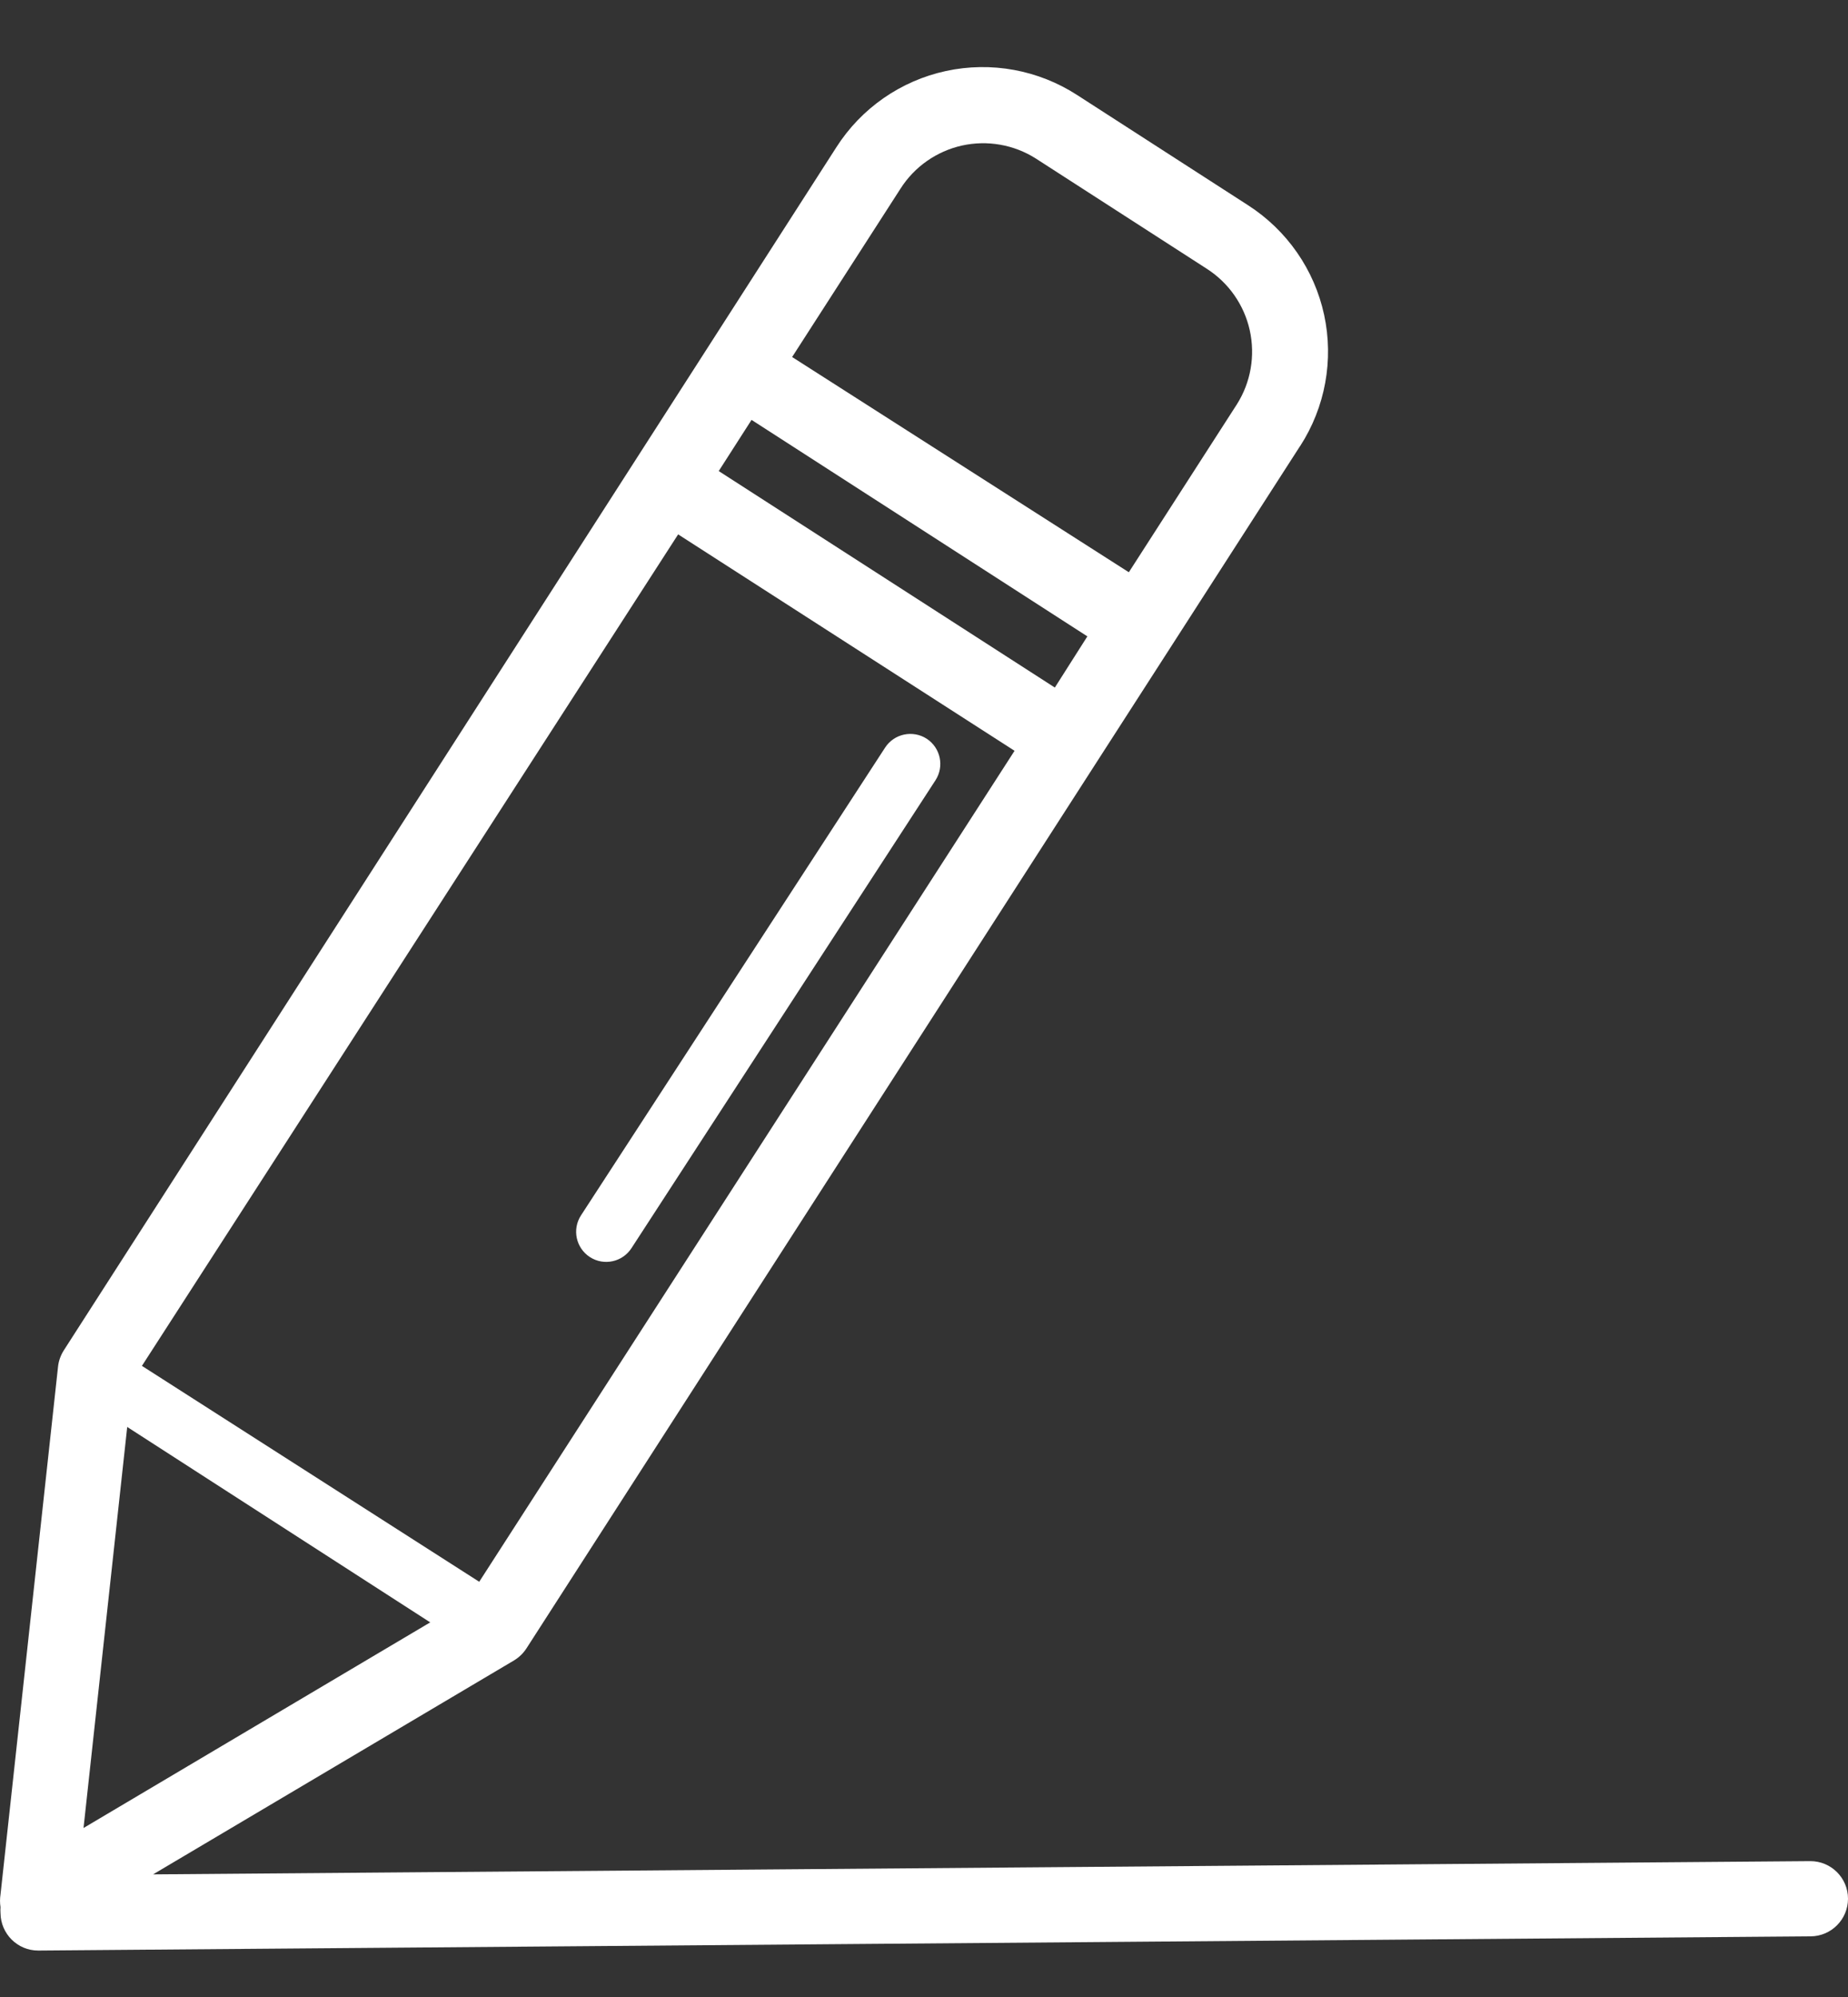 <svg width="25" height="27" viewBox="0 0 25 27" fill="none" xmlns="http://www.w3.org/2000/svg">
<rect x="0" y="0" width="25" height="27" fill="#333333" stroke="none"/>
<path d="M24.491 25.163L2.071 25.342L6.956 22.448C7.023 22.407 7.08 22.352 7.123 22.285L14.856 10.273L15.85 8.73L17.587 6.032H17.588C17.928 5.507 18.045 4.868 17.913 4.257C17.781 3.646 17.41 3.113 16.884 2.775L14.572 1.285C14.047 0.945 13.408 0.828 12.797 0.96C12.186 1.092 11.652 1.463 11.315 1.99L0.862 18.259C0.82 18.326 0.793 18.401 0.785 18.479L0.007 25.614C-0.002 25.671 -0.002 25.729 0.007 25.785C0.005 25.812 0.005 25.84 0.007 25.867C0.01 26.146 0.237 26.372 0.516 26.372L24.491 26.18H24.491C24.772 26.18 25 25.952 25 25.671C25 25.39 24.772 25.163 24.491 25.163L24.491 25.163ZM5.82 21.935L1.13 24.715L1.721 19.293L5.82 21.935ZM6.483 21.386L1.92 18.467L9.174 7.225L13.725 10.151L6.483 21.386ZM10.167 5.677L14.71 8.604L14.27 9.296L9.723 6.369L10.167 5.677ZM12.182 2.551V2.551C12.371 2.254 12.67 2.045 13.013 1.968C13.357 1.892 13.717 1.955 14.014 2.144L16.326 3.634C16.622 3.824 16.831 4.123 16.907 4.466C16.983 4.809 16.921 5.169 16.733 5.466L15.271 7.737L10.716 4.827L12.182 2.551Z" fill="white"/>
<path d="M12.537 9.988C12.349 9.867 12.098 9.919 11.975 10.106L7.86 16.432C7.737 16.621 7.791 16.873 7.98 16.996C8.169 17.118 8.421 17.064 8.543 16.875L12.655 10.55C12.777 10.362 12.724 10.111 12.537 9.988H12.537Z" fill="white"/>
</svg>
